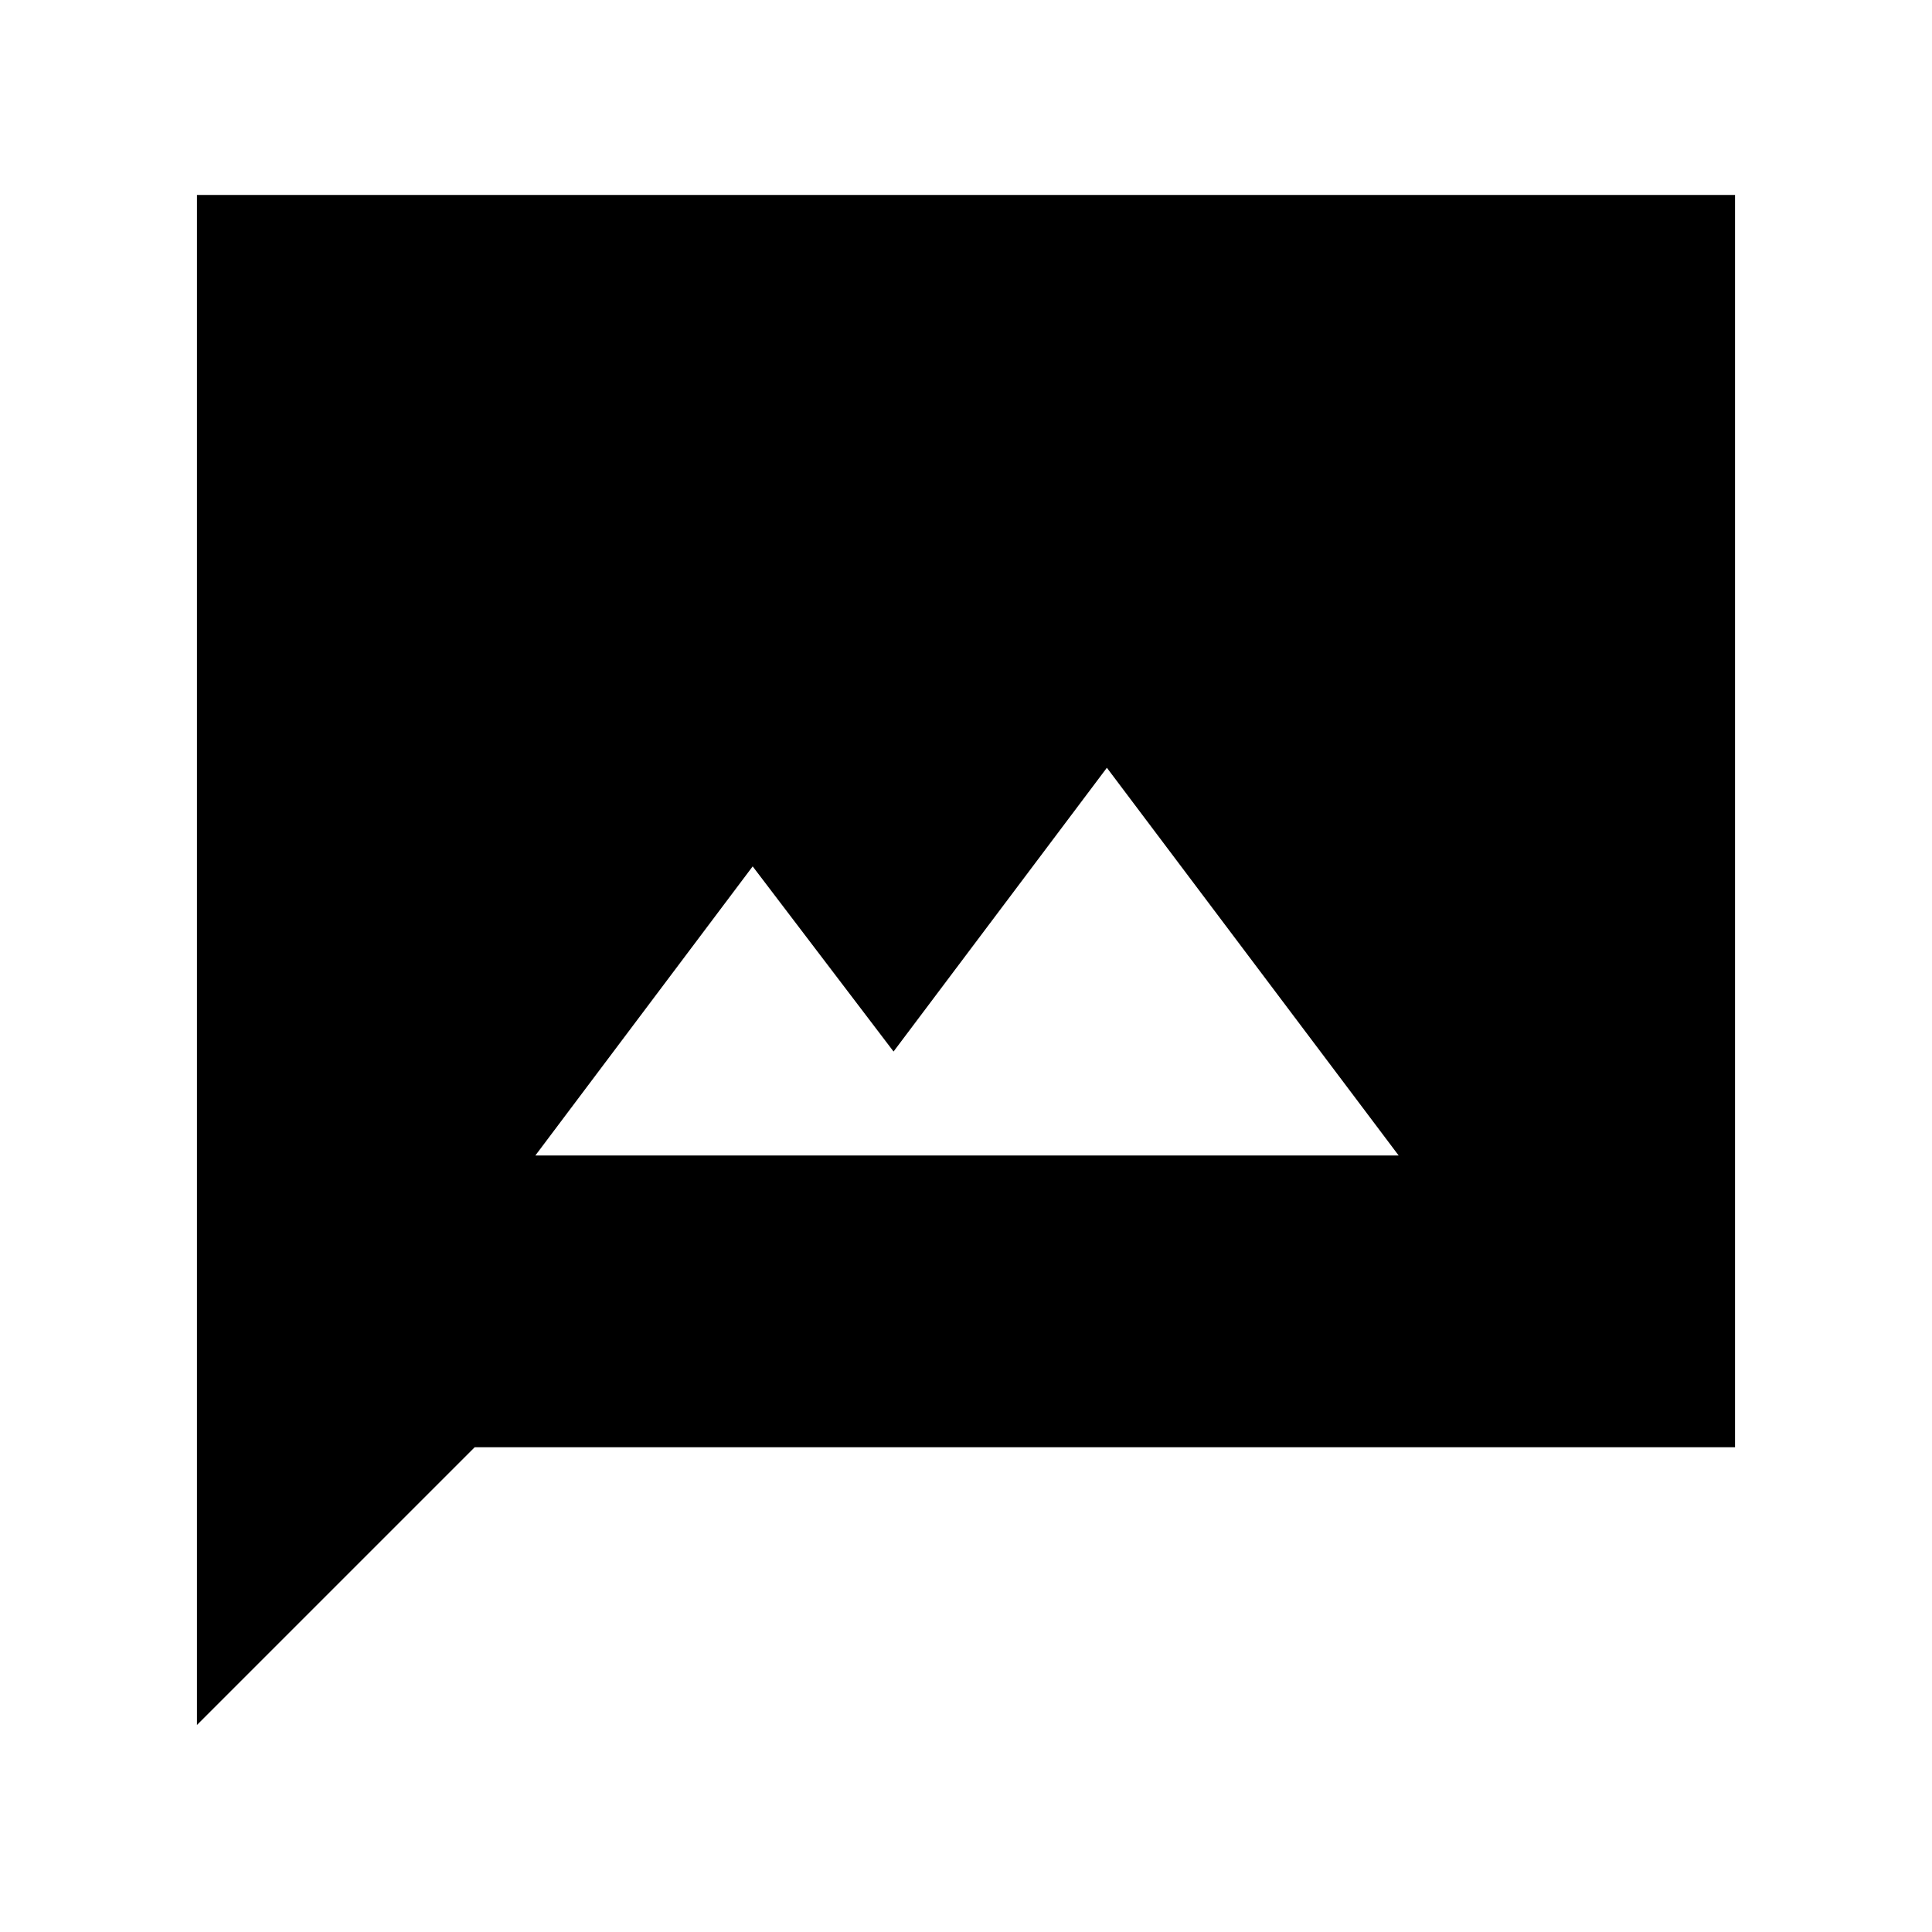 <svg xmlns="http://www.w3.org/2000/svg" height="20" viewBox="0 -960 960 960" width="20"><path d="M266.02-385.85h428.96L550-578.5l-106 141-70-92-107.98 143.65ZM97.87-102.87v-760.26h764.26v622.26H235.87l-138 138Z"/></svg>